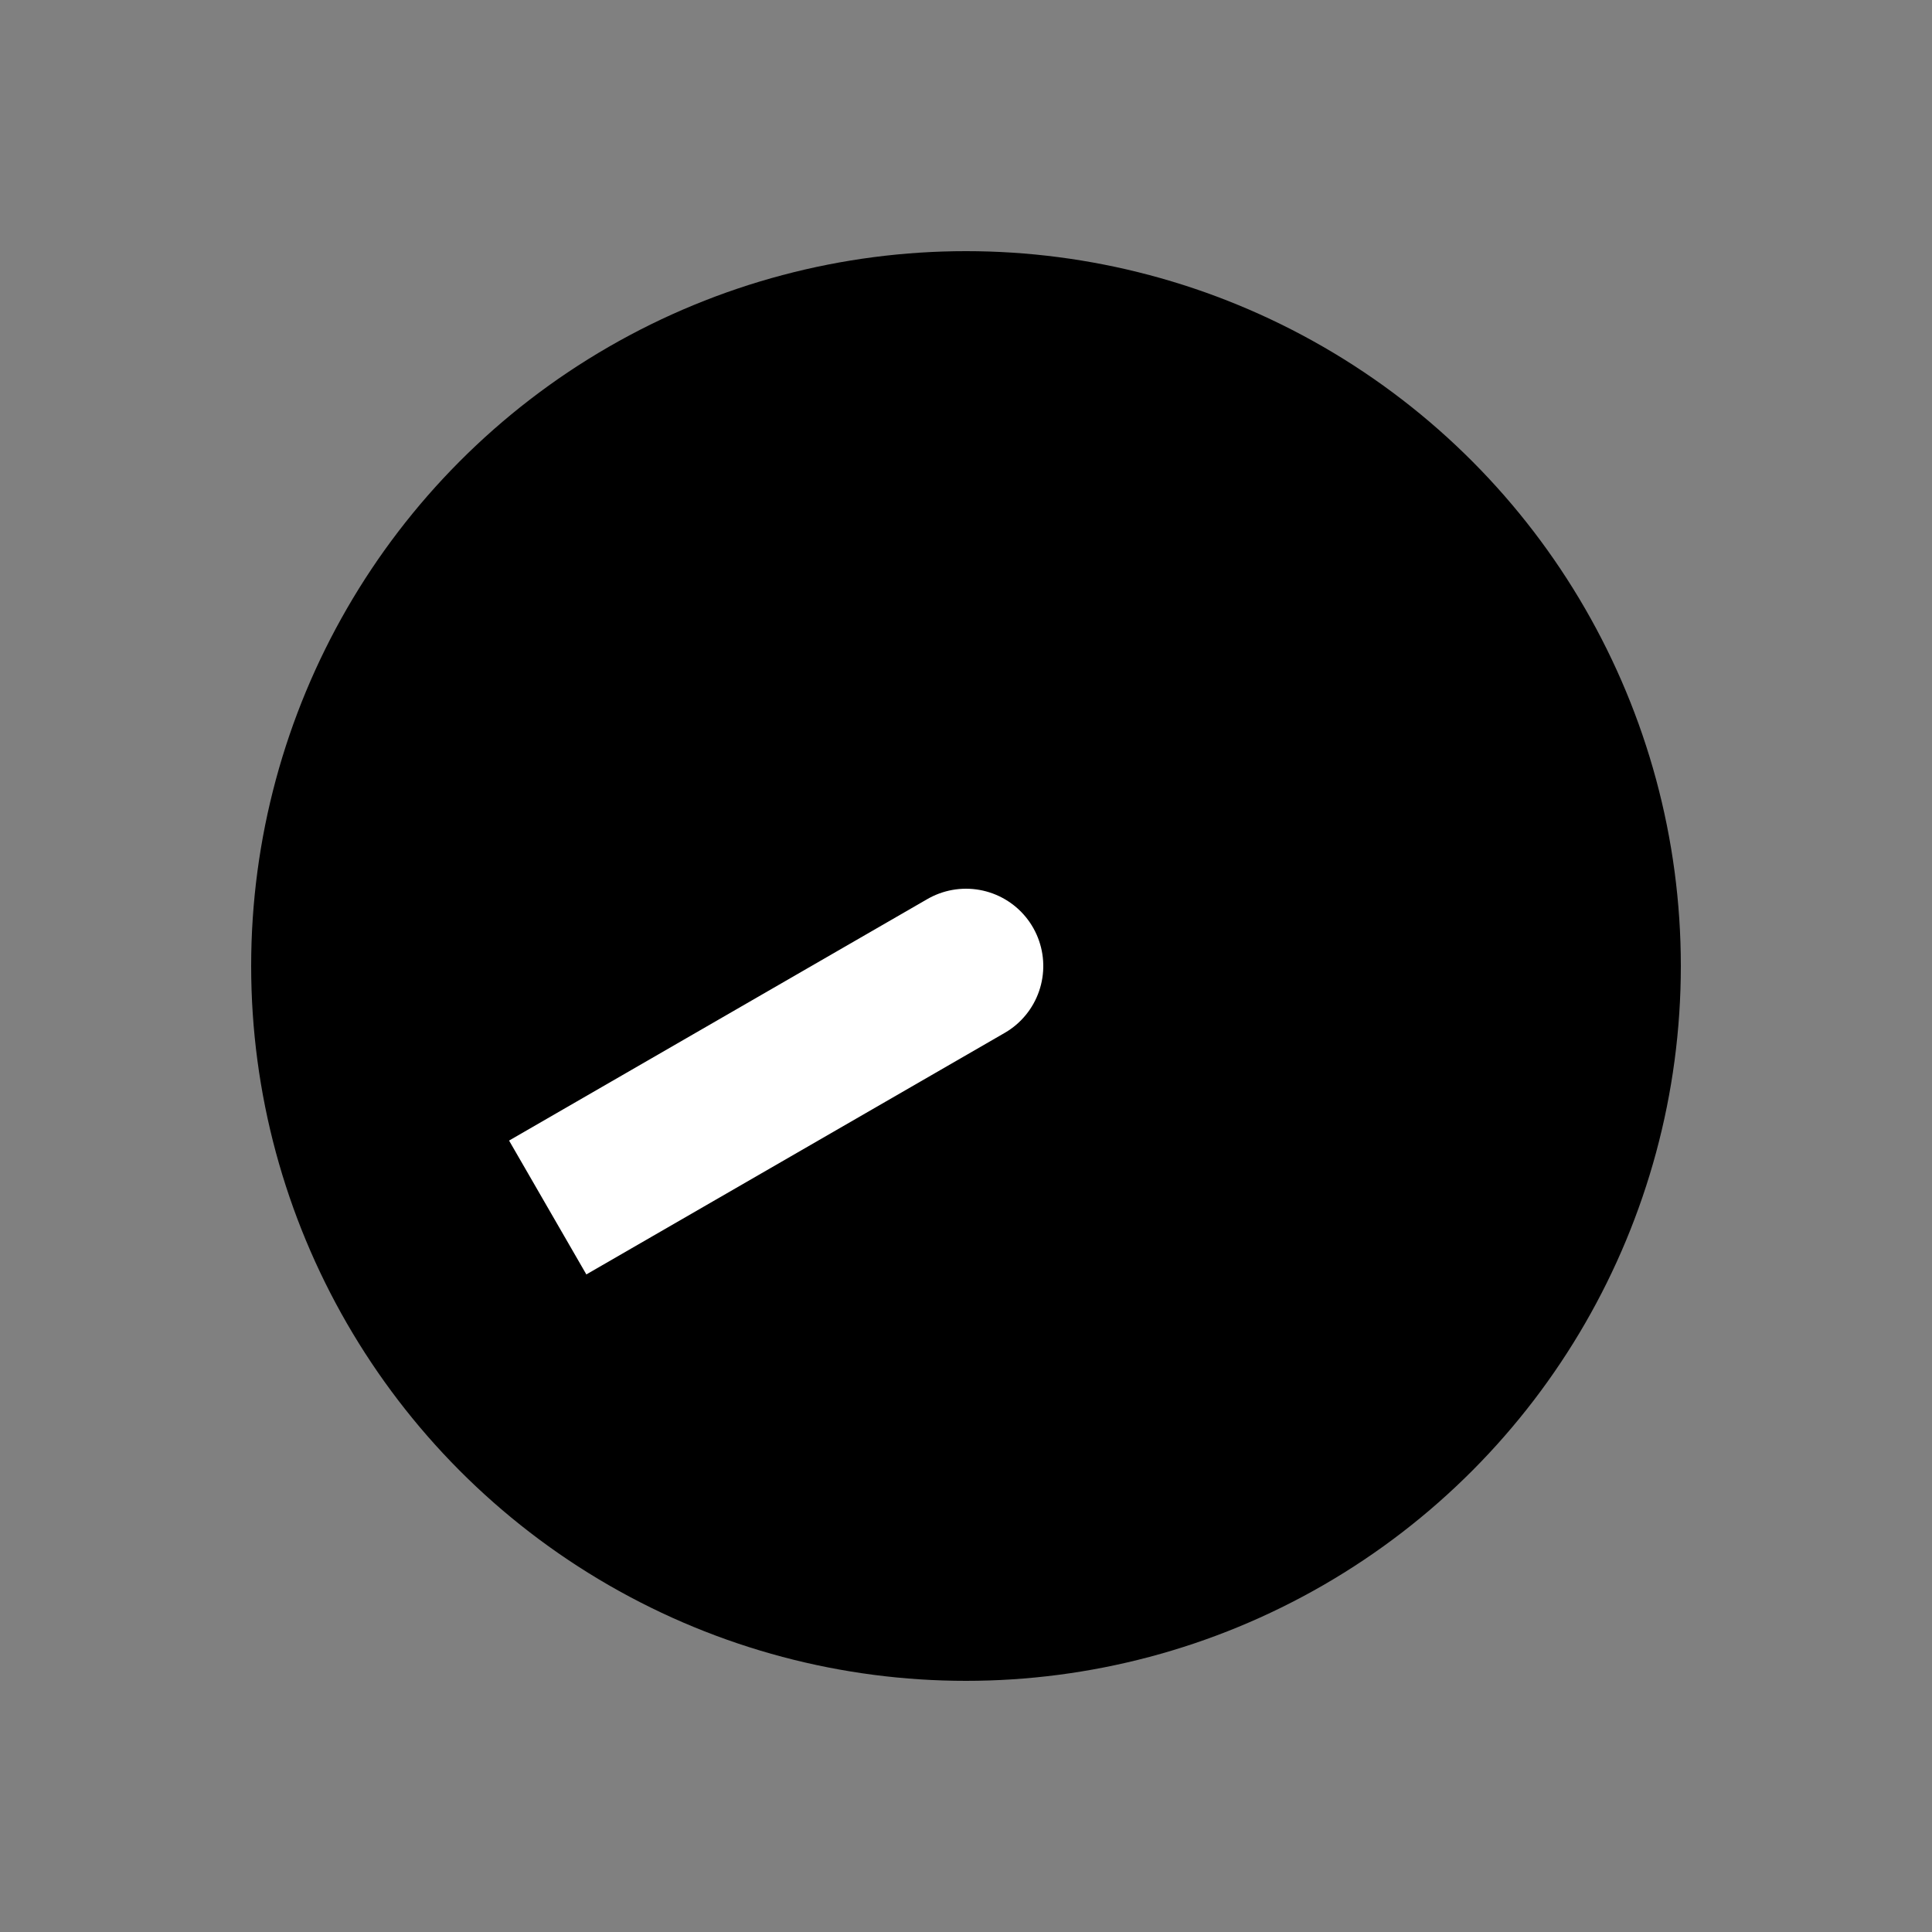 <?xml version="1.0" encoding="UTF-8" standalone="no"?>
<svg
    height="1000"
    width="1000"
    version="1.1"
    id="h00m00"
    viewBox="0 0 1000 1000"
    xmlns="http://www.w3.org/2000/svg"
    xmlns:svg="http://www.w3.org/2000/svg">
  <rect x="0" y="0" width="1000" height="1000" fill="#808080" stroke="none"/>
  <g id="container">
    <circle
        style="fill:#000000;stroke:#000000;stroke-width:60"
        id="frame"
        cx="500"
        cy="500"
        r="340"
        />
    <g transform="translate(500,500) rotate(270)">
      <path id="clock_08_40" style="fill:none; stroke:#FFF; stroke-width:80; stroke-linecap:square; stroke-linejoin:round" d="M -70.000,-121.244 L 0,0 l -105.000,-181.865"/>

    </g>
  </g>
</svg>
